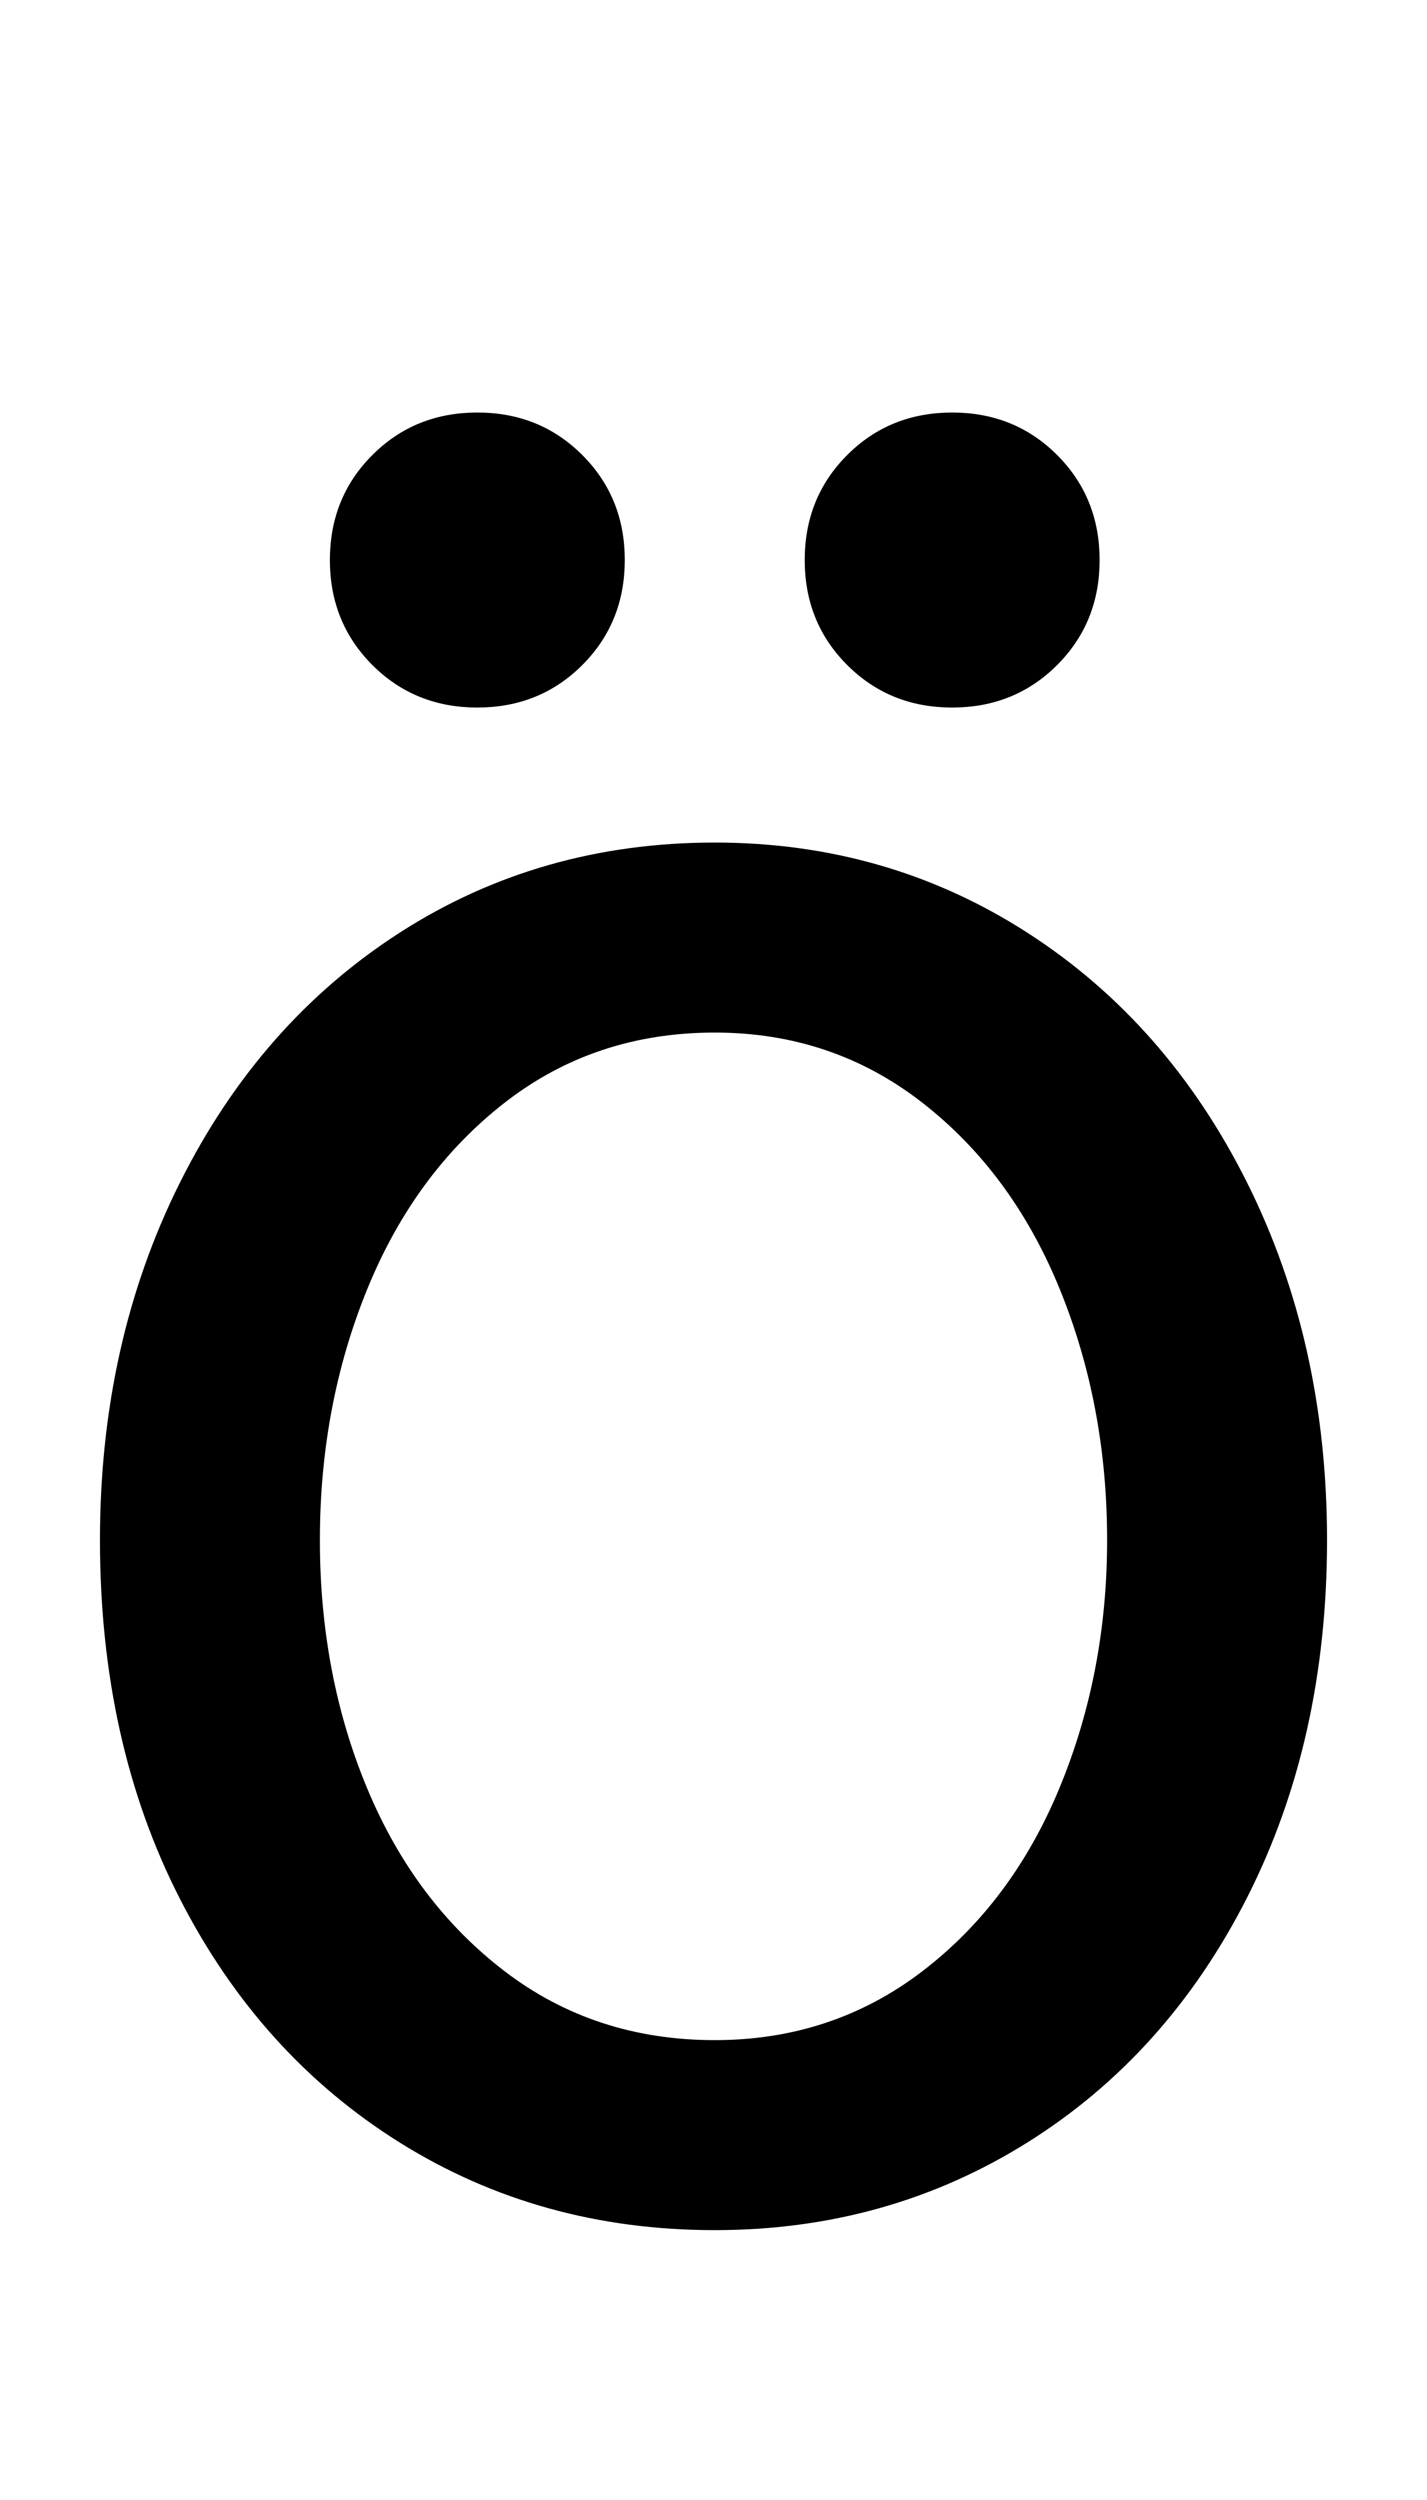 <svg xmlns="http://www.w3.org/2000/svg" width="571" height="1000"><path d="M286 -12Q355 -12 411.0 23.0Q467 58 499.0 121.0Q531 184 531 264Q531 343 499.0 407.0Q467 471 411.0 507.0Q355 543 286 543Q216 543 160.0 507.0Q104 471 72.0 407.0Q40 343 40 264Q40 183 72.0 120.5Q104 58 160.0 23.0Q216 -12 286 -12ZM286 64Q238 64 202.0 91.5Q166 119 147.0 164.5Q128 210 128 264Q128 318 147.0 364.5Q166 411 202.0 439.0Q238 467 286 467Q333 467 369.0 439.0Q405 411 424.0 364.5Q443 318 443 264Q443 211 424.0 165.0Q405 119 369.0 91.5Q333 64 286 64ZM381 597Q406 597 423.0 614.0Q440 631 440 656Q440 681 423.0 698.0Q406 715 381 715Q356 715 339.0 698.0Q322 681 322 656Q322 631 339.0 614.0Q356 597 381 597ZM191 597Q216 597 233.0 614.0Q250 631 250 656Q250 681 233.0 698.0Q216 715 191 715Q166 715 149.0 698.0Q132 681 132 656Q132 631 149.0 614.0Q166 597 191 597Z" transform="translate(0, 880) scale(1,-1)" /></svg>